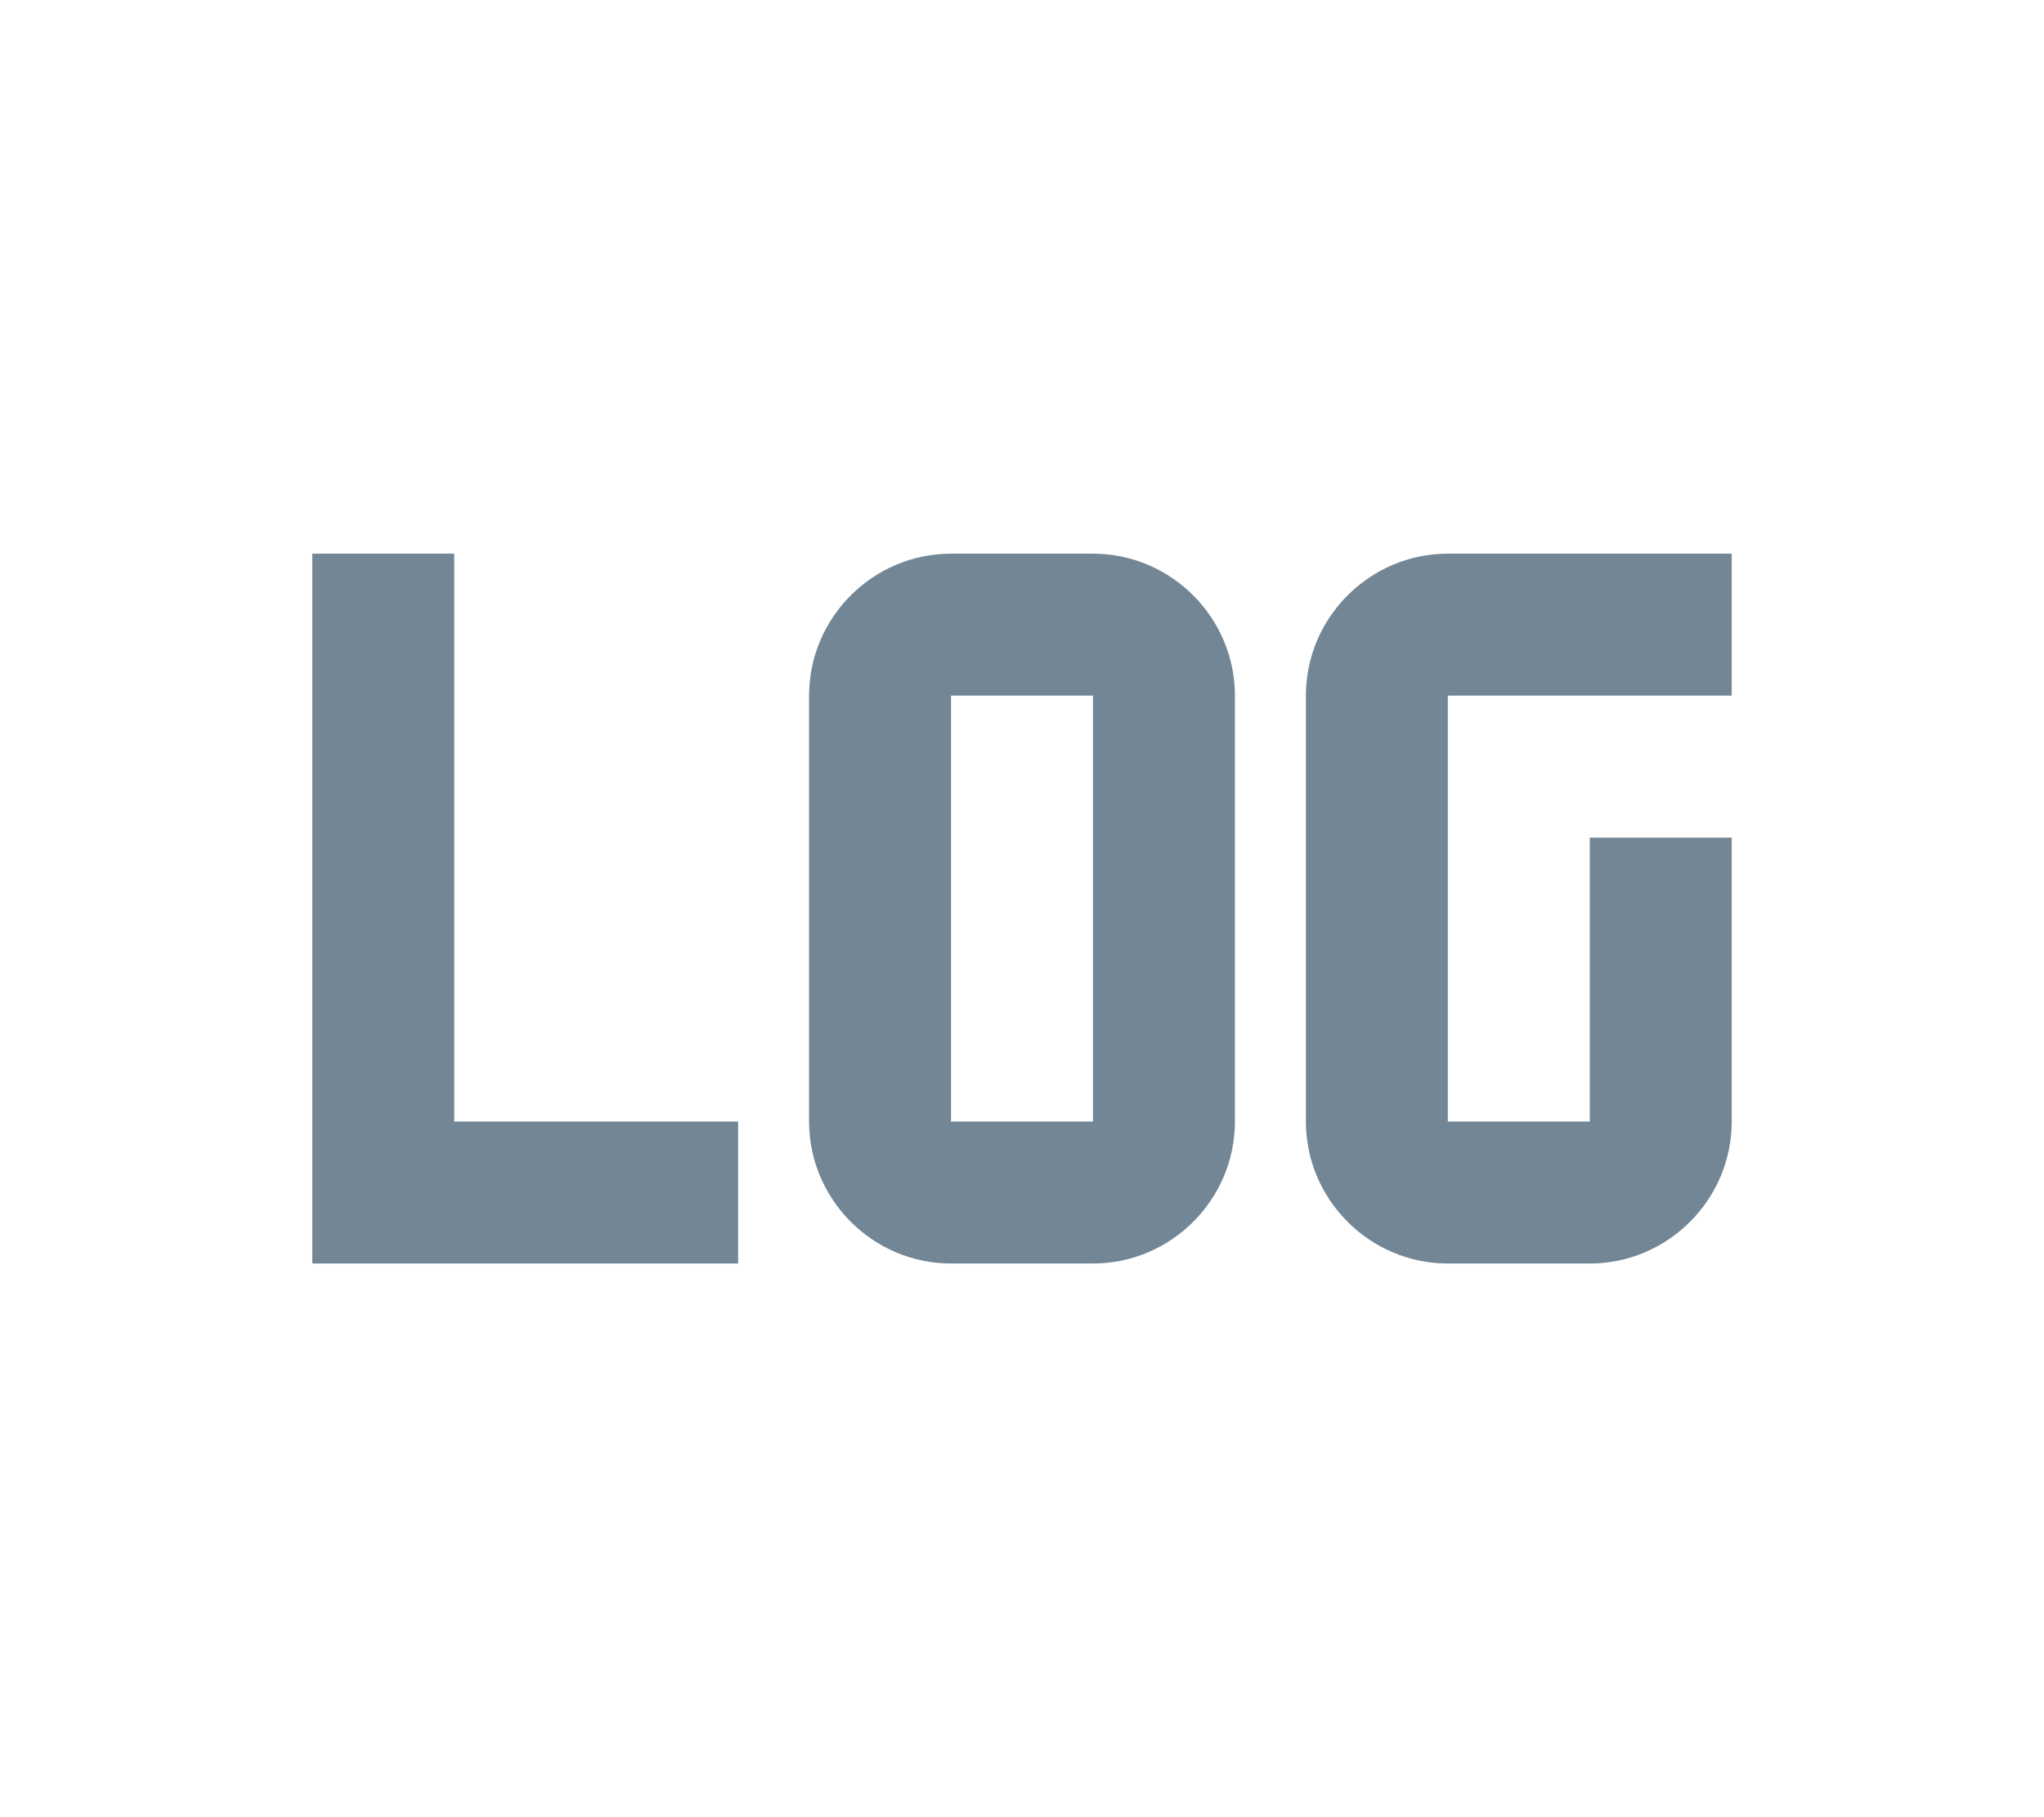 <?xml version="1.0" encoding="UTF-8" standalone="no"?><!DOCTYPE svg PUBLIC "-//W3C//DTD SVG 1.1//EN" "http://www.w3.org/Graphics/SVG/1.1/DTD/svg11.dtd"><svg width="100%" height="100%" viewBox="0 0 18 16" version="1.1" xmlns="http://www.w3.org/2000/svg" xmlns:xlink="http://www.w3.org/1999/xlink" xml:space="preserve" xmlns:serif="http://www.serif.com/" style="fill-rule:evenodd;clip-rule:evenodd;stroke-linejoin:round;stroke-miterlimit:2;"><g transform="matrix(0.625,0,0,0.625,9,8)"><g id="file-log" serif:id="file log" transform="matrix(1,0,0,1,-12,-12)"><path d="M18,7C16.9,7 16,7.9 16,9L16,15C16,16.1 16.9,17 18,17L20,17C21.1,17 22,16.1 22,15L22,11L20,11L20,15L18,15L18,9L22,9L22,7L18,7M2,7L2,17L8,17L8,15L4,15L4,7L2,7M11,7C9.9,7 9,7.9 9,9L9,15C9,16.1 9.9,17 11,17L13,17C14.1,17 15,16.1 15,15L15,9C15,7.9 14.1,7 13,7L11,7M11,9L13,9L13,15L11,15L11,9Z" style="fill:rgb(114,134,149);fill-rule:nonzero;"/></g><g id="file-log1" serif:id="file log"></g></g></svg>